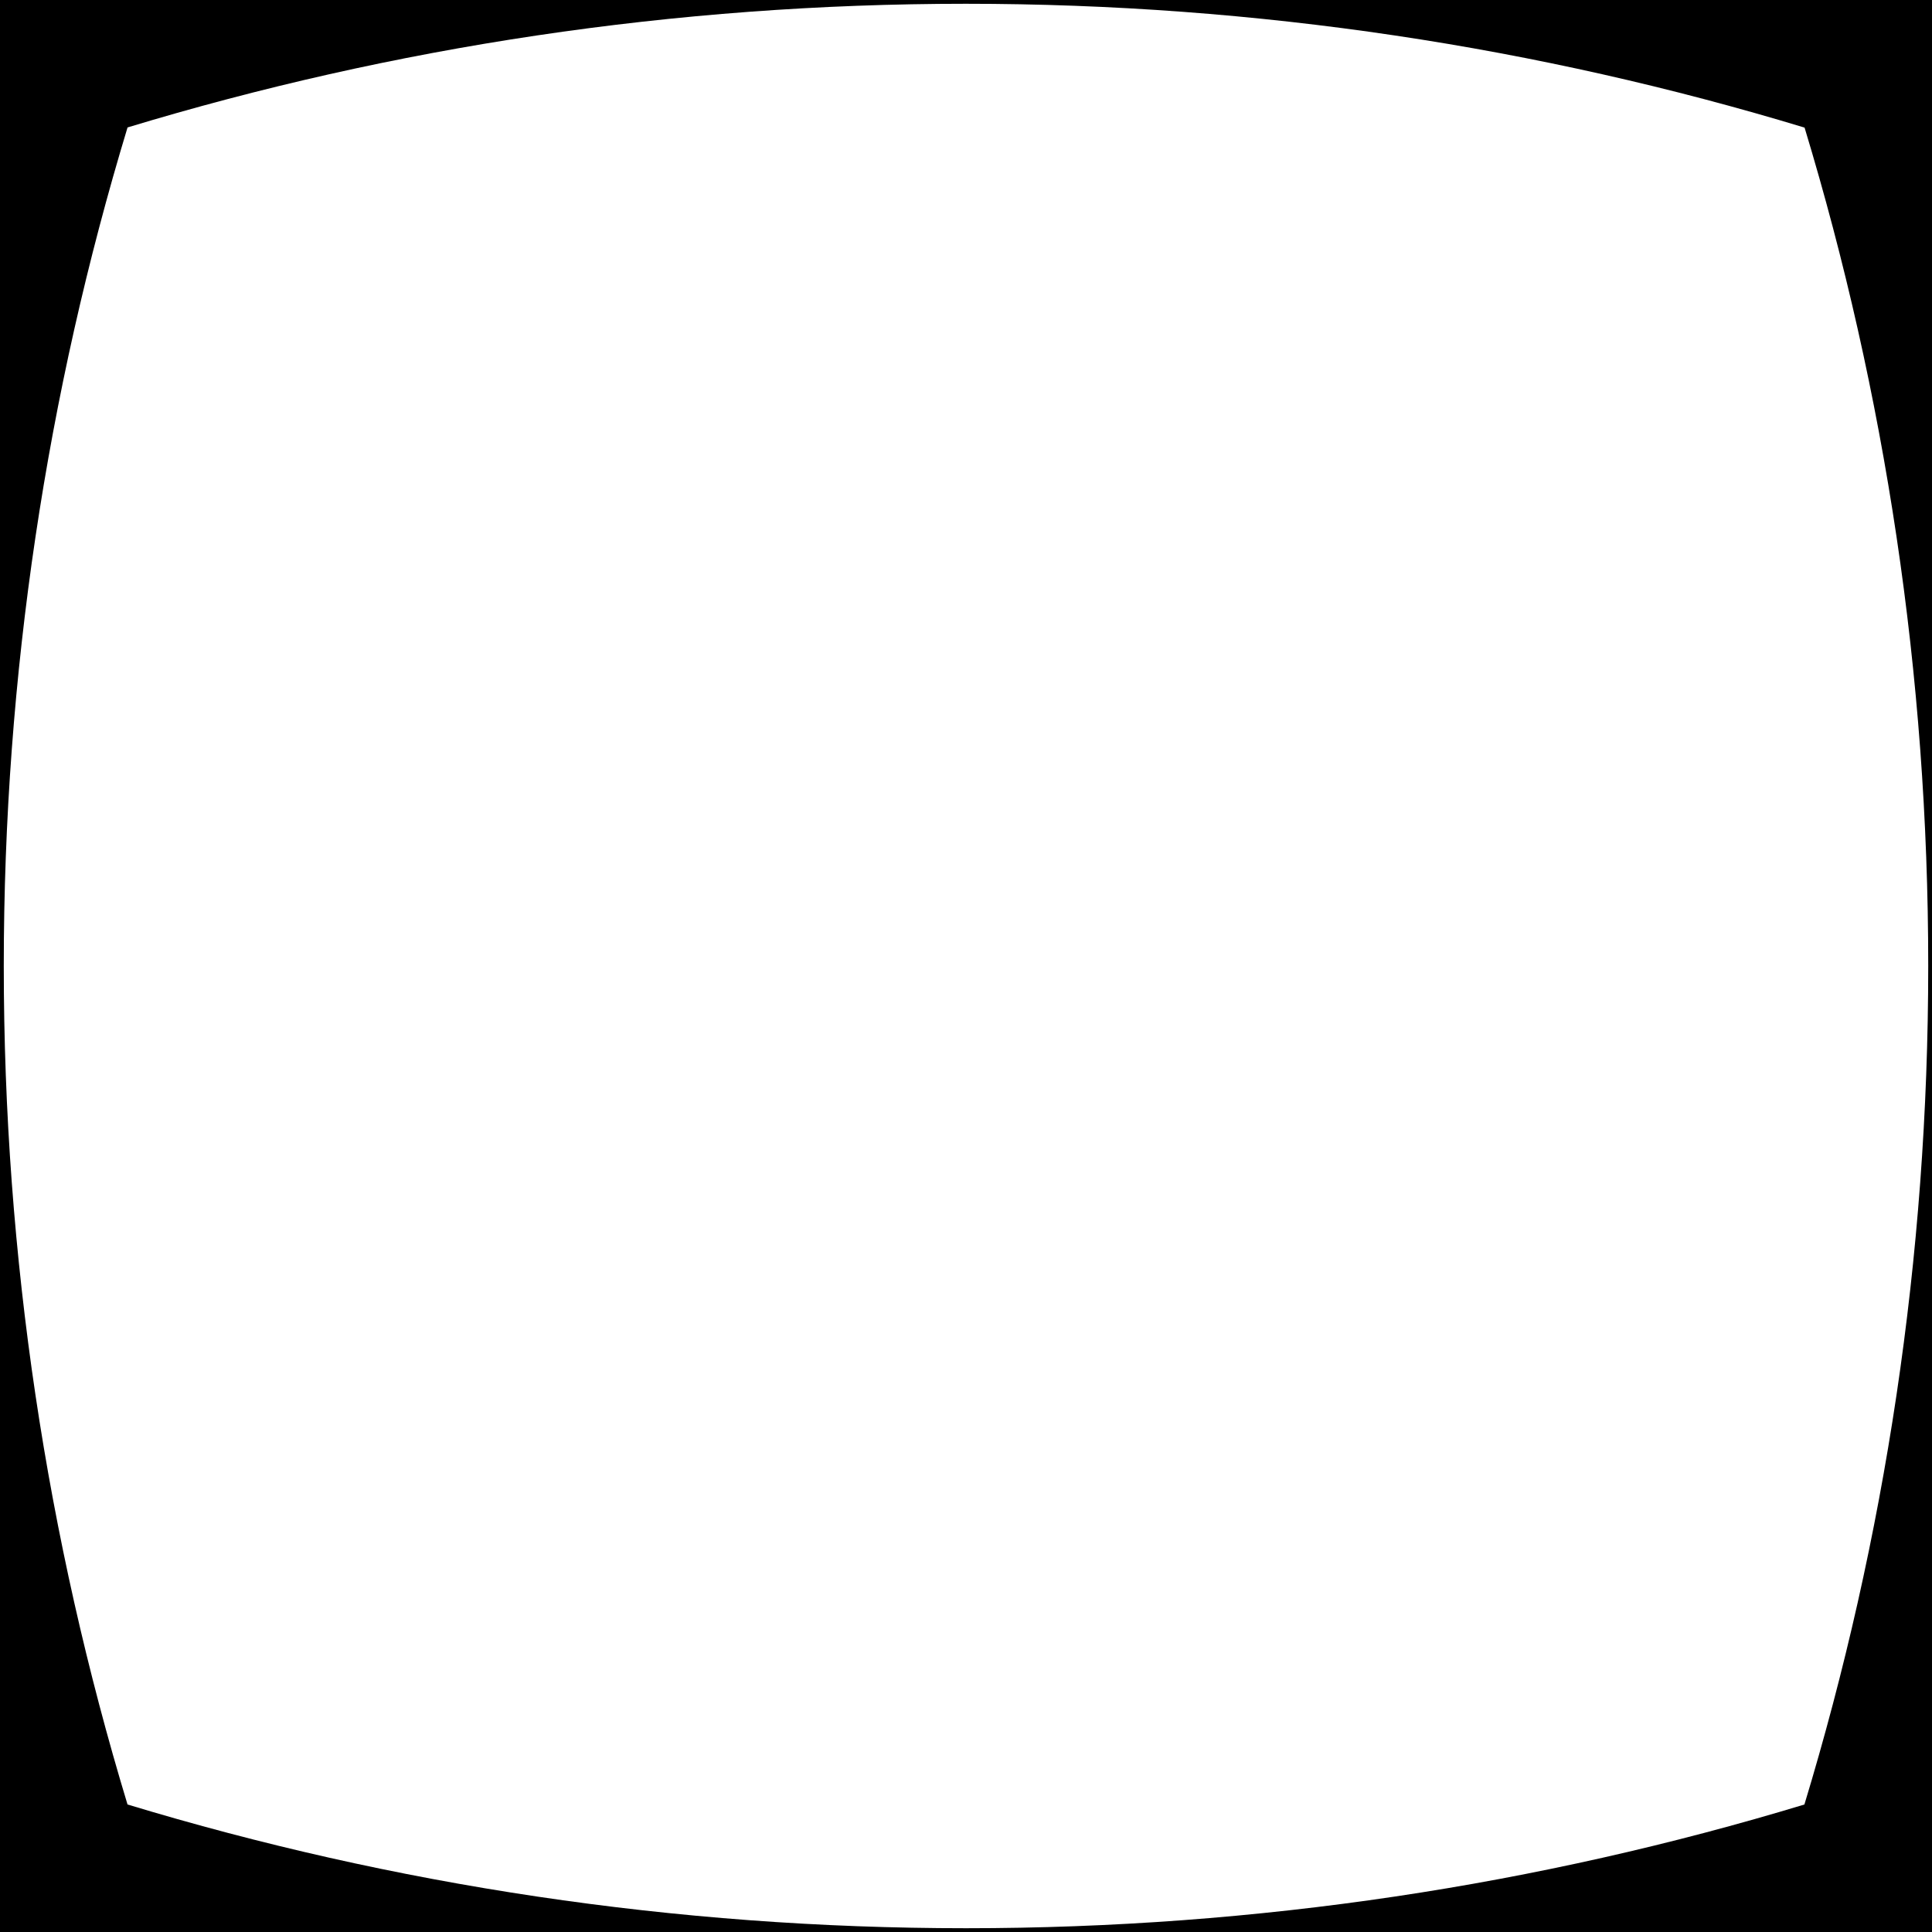 <?xml version="1.0" encoding="iso-8859-1"?><!-- Generator: Adobe Illustrator 19.2.1, SVG Export Plug-In . SVG Version: 6.00 Build 0)  -->
<svg version="1.1" id="vrFrame" xmlns="http://www.w3.org/2000/svg" xmlns:xlink="http://www.w3.org/1999/xlink" x="0px" y="0px" viewBox="0 0 512 512" style="enable-background:new 0 0 512 512;" xml:space="preserve">
<path id="vrFrame" d="M0,0v512h512V0H0z M478.187,478.212C407.87,499.526,333.276,511,256,511
	c-77.284,0-151.884-11.476-222.206-32.794C12.476,407.884,1,333.284,1,256c0-77.291,11.478-151.898,32.8-222.226
	C104.103,12.469,178.682,1,255.942,1c77.314,0,151.944,11.485,222.29,32.819C499.533,104.117,511,178.689,511,255.942
	C511,333.249,499.517,407.871,478.187,478.212z"/>
</svg>
